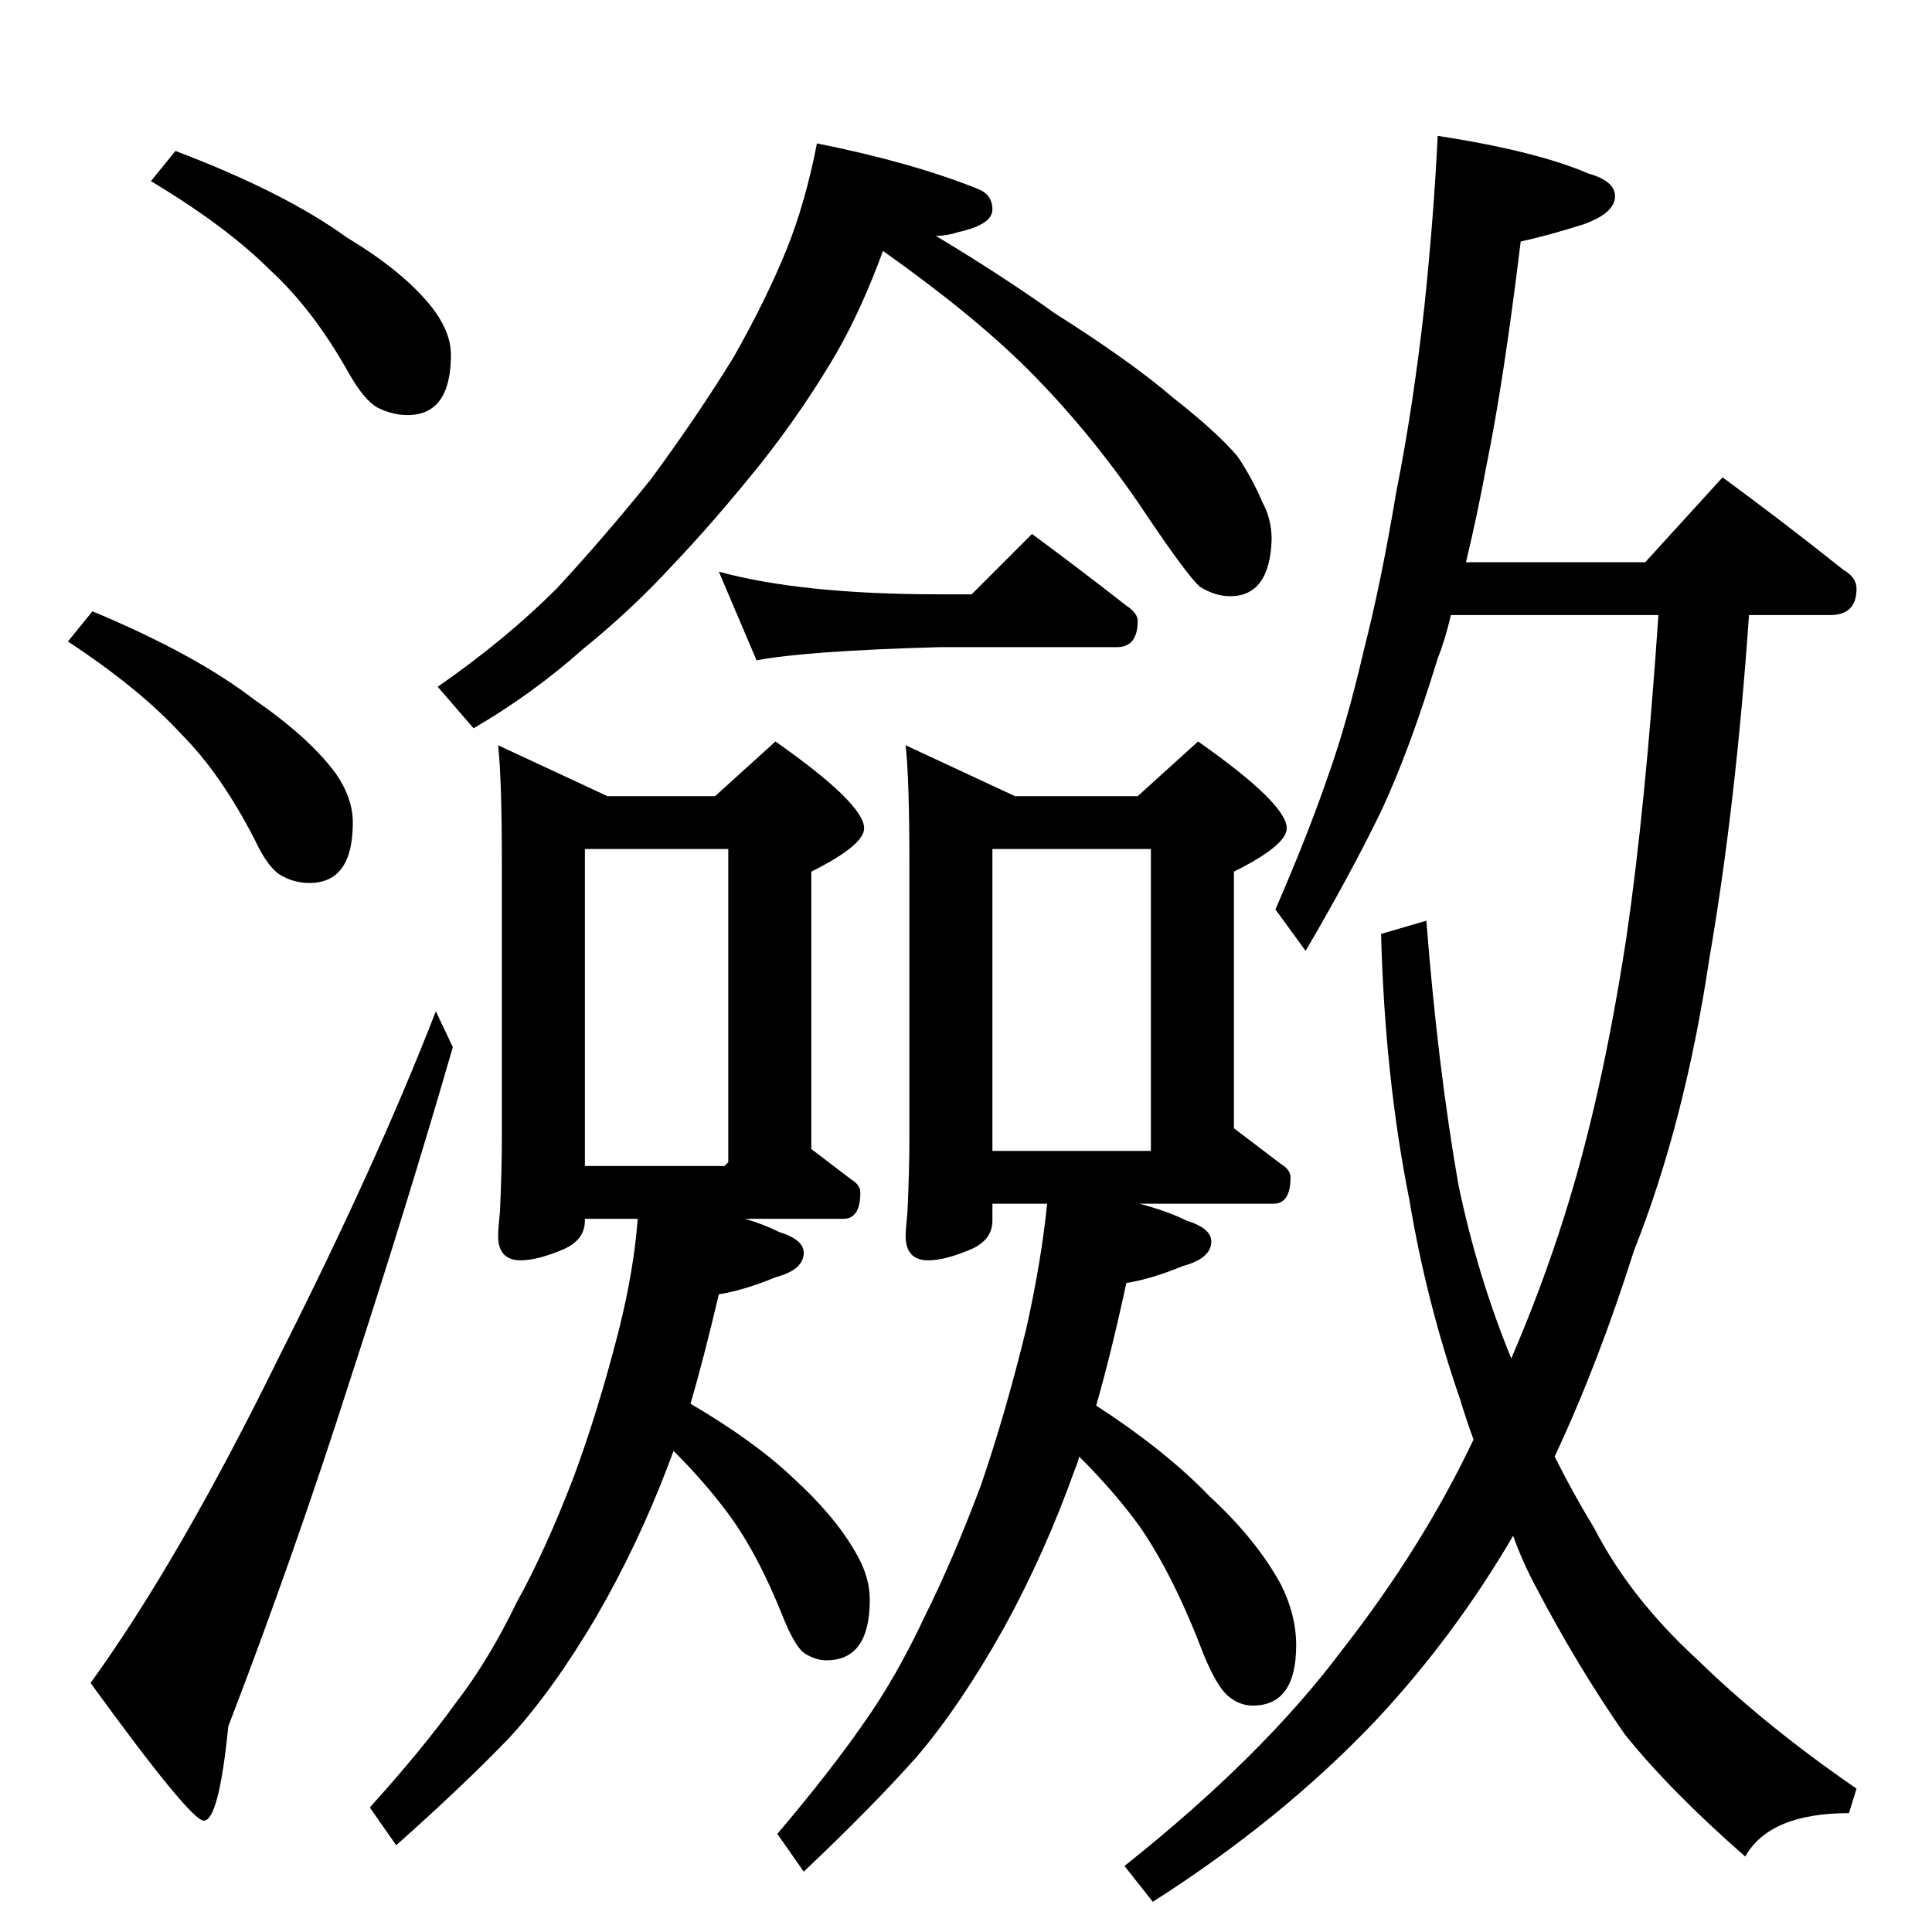 <?xml version="1.0" standalone="no"?>
<!DOCTYPE svg PUBLIC "-//W3C//DTD SVG 1.1//EN" "http://www.w3.org/Graphics/SVG/1.1/DTD/svg11.dtd" >
<svg xmlns="http://www.w3.org/2000/svg" xmlns:xlink="http://www.w3.org/1999/xlink" version="1.1" viewBox="0 -204 1024 1024">
  <g transform="matrix(1 0 0 -1 0 820)">
   <path fill="currentColor"
d="M93 944q58 -22 91 -46q30 -18 45 -37q10 -13 10 -25q0 -32 -23 -32q-8 0 -16 4q-7 4 -15 18q-19 34 -42 55q-23 23 -63 47zM49 700q55 -23 86 -47q29 -20 43 -39q9 -13 9 -26q0 -32 -23 -32q-8 0 -15 4t-14 19q-18 35 -39 56q-22 24 -60 49zM231 488l9 -19
q-24 -83 -54 -175q-30 -94 -65 -185q-5 -50 -13 -50q-7 0 -60 73q47 65 100 173q52 103 83 183zM433 948q50 -10 85 -24q8 -3 8 -11t-18 -12q-6 -2 -12 -2q35 -21 63 -41q41 -26 63 -45q23 -18 34 -31q8 -12 13 -24q5 -9 5 -20q-1 -30 -22 -30q-8 0 -16 5q-7 6 -33 45
q-27 39 -58 70q-29 29 -77 63q-11 -30 -24 -53q-18 -31 -41 -60q-25 -31 -46 -53q-22 -24 -48 -45q-27 -24 -58 -42l-19 22q36 25 63 52q25 27 50 58q25 34 44 65q17 30 28 57q10 25 16 56zM381 721q44 -12 117 -12h17l32 32q27 -20 50 -38q6 -4 6 -8q0 -14 -11 -14h-94
q-71 -2 -97 -7zM264 629l58 -27h57l32 29q47 -33 47 -46q0 -9 -28 -23v-147l21 -16q5 -3 5 -7q0 -14 -9 -14h-52q10 -3 18 -7q13 -4 13 -11q0 -9 -15 -13q-17 -7 -30 -9q-8 -34 -15 -58q34 -20 54 -39q22 -20 33 -39q8 -13 8 -26q0 -32 -23 -32q-6 0 -12 4q-5 4 -11 19
q-14 35 -30 56q-12 16 -28 32l-3 -8q-16 -42 -38 -80q-23 -39 -46 -64q-24 -25 -60 -57l-14 20q28 31 46 56q17 22 32 53q15 27 30 66q13 35 24 78q8 32 10 59h-28v-1q0 -10 -11 -15q-14 -6 -23 -6q-12 0 -12 13q0 3 1 13q1 22 1 39v145q0 45 -2 63zM310 406h74l2 2v166h-76
v-168zM480 629l58 -27h65l32 29q47 -33 47 -46q0 -9 -28 -23v-136l25 -19q5 -3 5 -7q0 -14 -9 -14h-71q15 -4 25 -9q13 -4 13 -11q0 -9 -15 -13q-17 -7 -30 -9q-8 -37 -16 -65q37 -24 60 -48q25 -23 38 -47q8 -16 8 -32q0 -32 -23 -32q-7 0 -13 5t-13 22q-16 42 -34 68
q-13 18 -32 37q-1 -4 -2 -6q-16 -45 -38 -85q-23 -41 -46 -68q-24 -27 -60 -61l-14 20q28 33 46 59q17 24 32 56q15 30 30 70q13 38 24 83q8 36 11 66h-29v-9q0 -10 -11 -15q-14 -6 -23 -6q-12 0 -12 13q0 3 1 13q1 22 1 39v145q0 45 -2 63zM526 414h84v160h-84v-160z
M762 952q52 -8 80 -20q14 -4 14 -12q0 -9 -17 -15q-19 -6 -33 -9q-9 -74 -18 -118q-5 -27 -11 -52h95l41 45q34 -25 64 -49q7 -4 7 -10q0 -14 -14 -14h-43q-7 -101 -21 -182q-13 -87 -40 -155q-19 -60 -42 -109q10 -20 21 -38q19 -37 55 -70q36 -35 84 -68l-4 -13
q-42 0 -55 -23q-40 35 -64 65q-25 36 -47 78q-7 13 -12 27q-31 -53 -72 -97q-50 -53 -119 -97l-15 19q73 58 115 114q43 55 70 112q-4 11 -7 21q-18 52 -27 106q-13 65 -15 141l24 7q6 -77 17 -140q10 -48 28 -92q16 37 28 75q20 63 33 148q10 68 17 171h-110q-3 -13 -7 -23
q-15 -49 -30 -81q-16 -33 -40 -74l-16 22q17 39 28 71q10 28 19 67q9 35 17 83q9 45 15 99q5 48 7 90z" />
  </g>

</svg>
